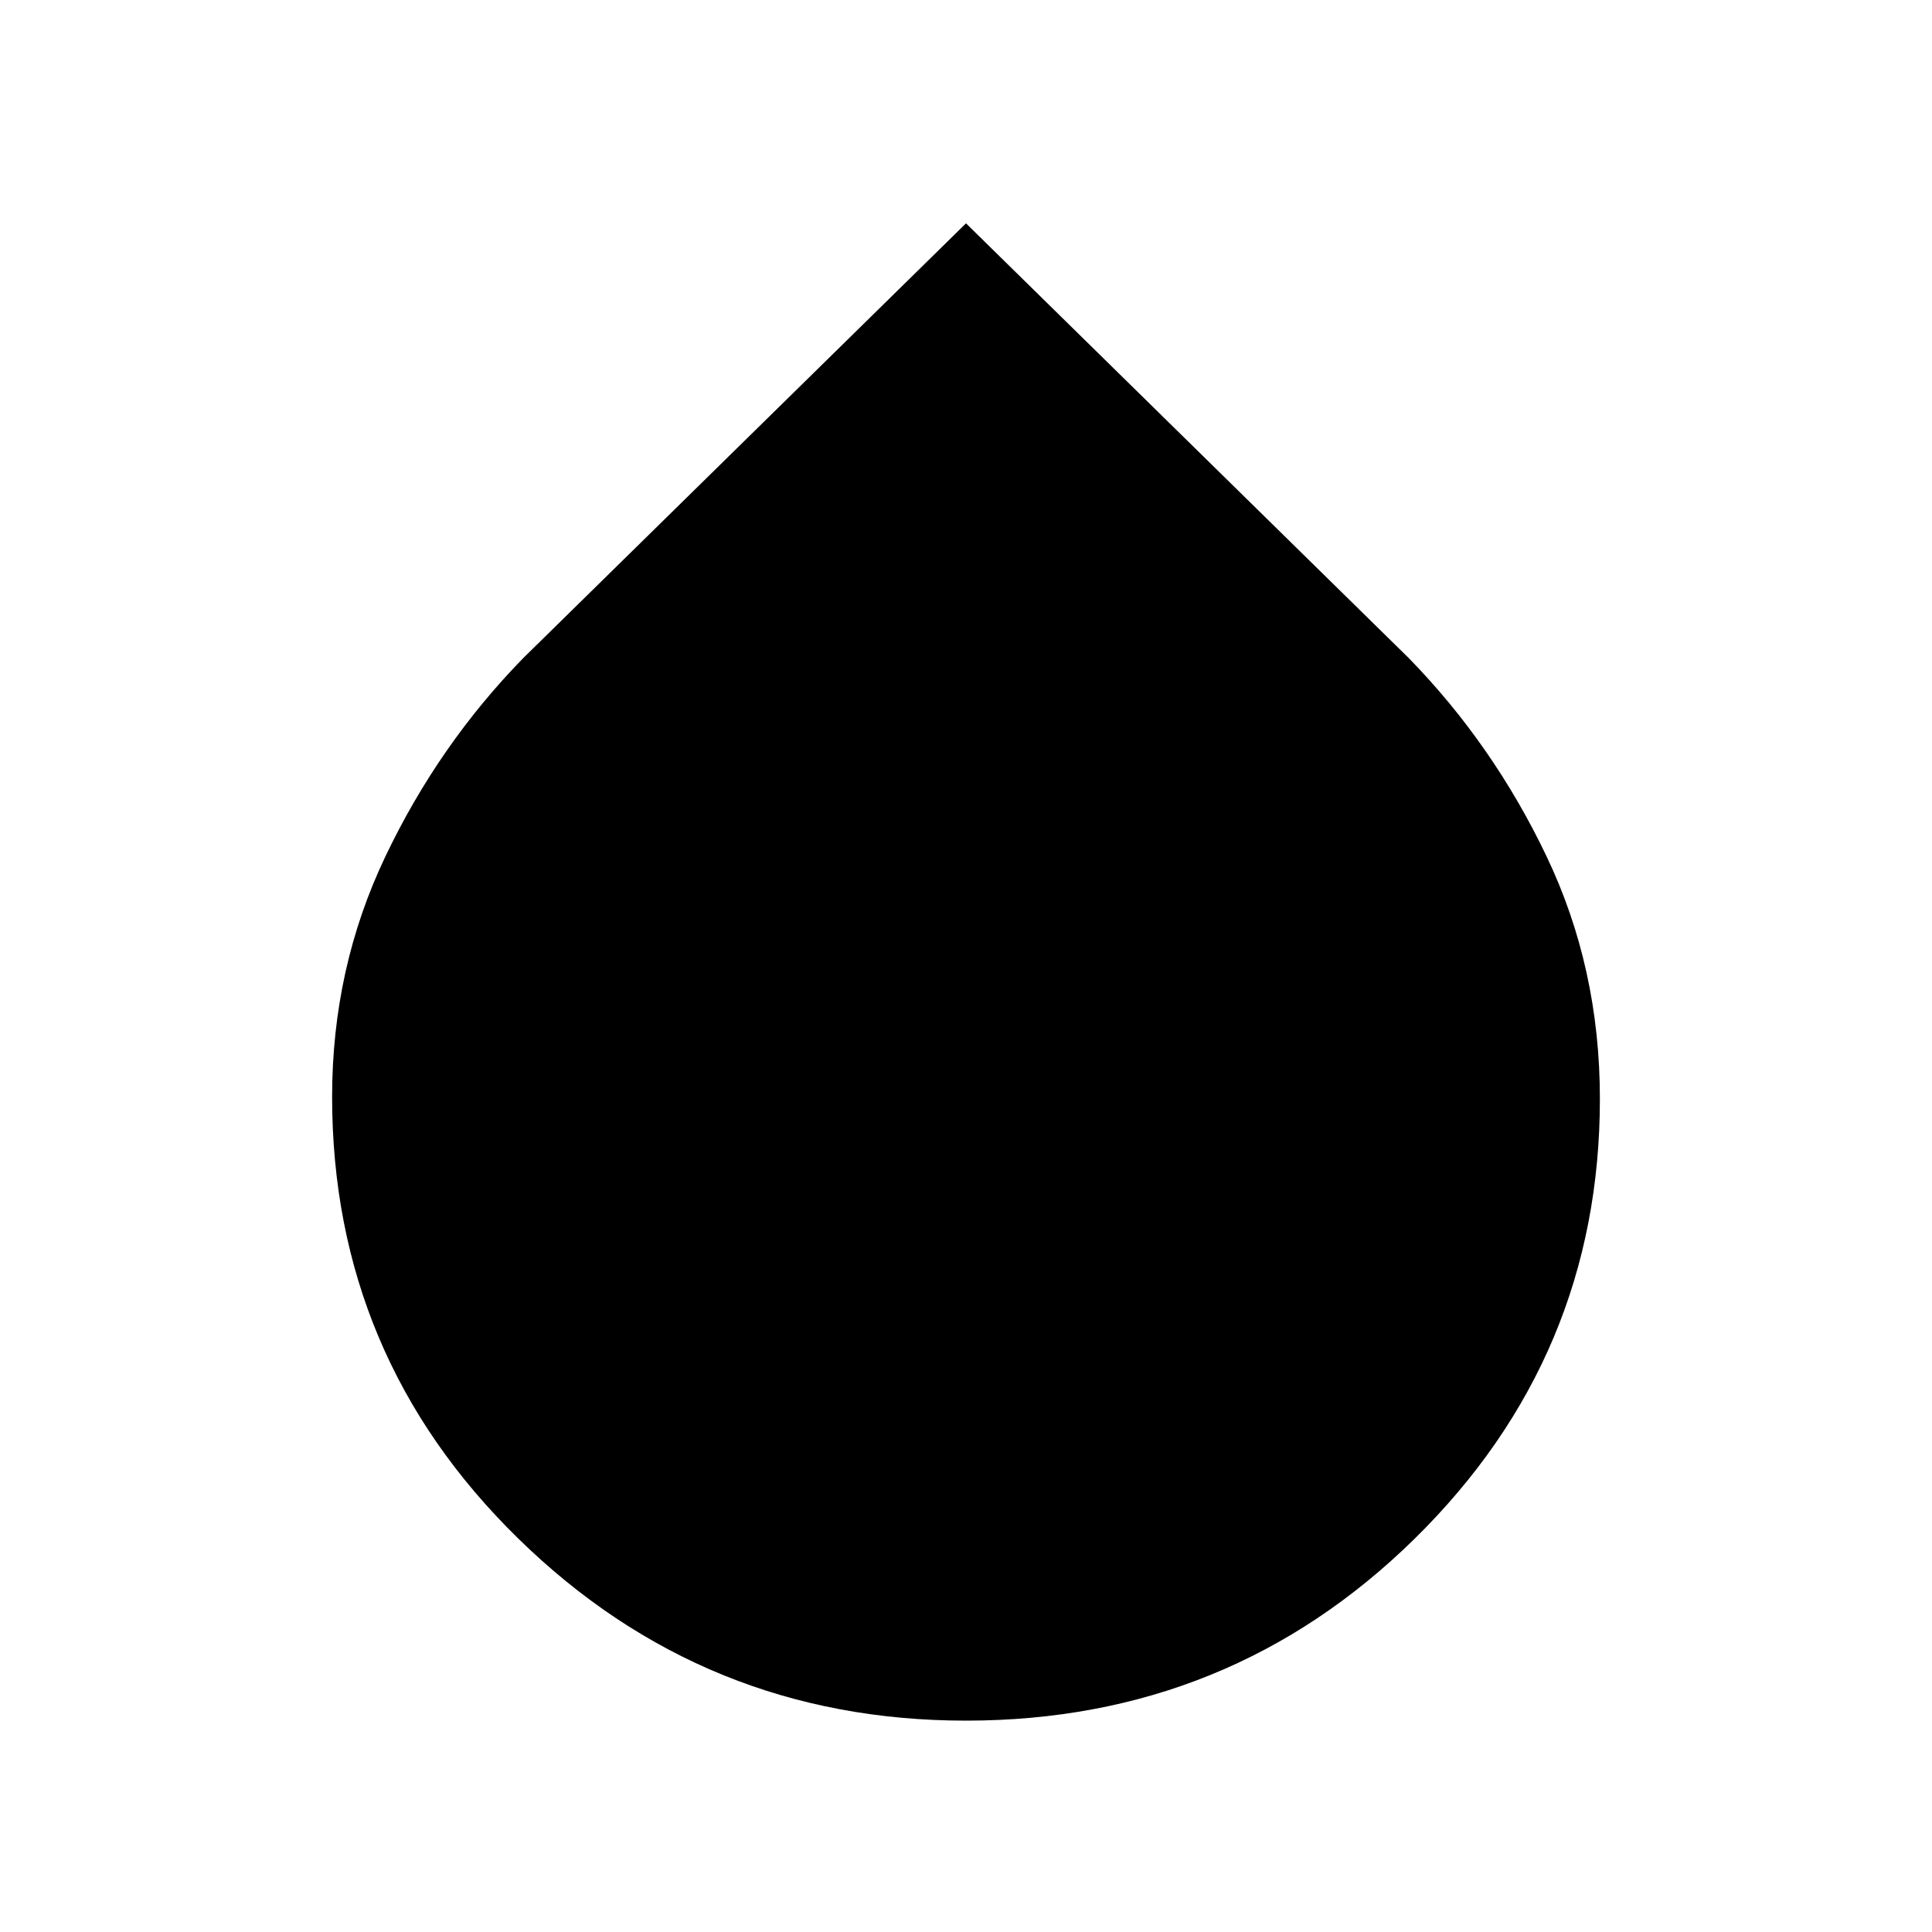 <svg xmlns="http://www.w3.org/2000/svg" height="20" width="20"><path d="M10 17.812q-2.708 0-4.635-1.885-1.927-1.885-1.927-4.573 0-1.333.552-2.489.552-1.157 1.427-2.053L10 2.312l4.583 4.5q.875.896 1.427 2.053.552 1.156.552 2.51 0 2.667-1.916 4.552-1.917 1.885-4.646 1.885Z"/></svg>
